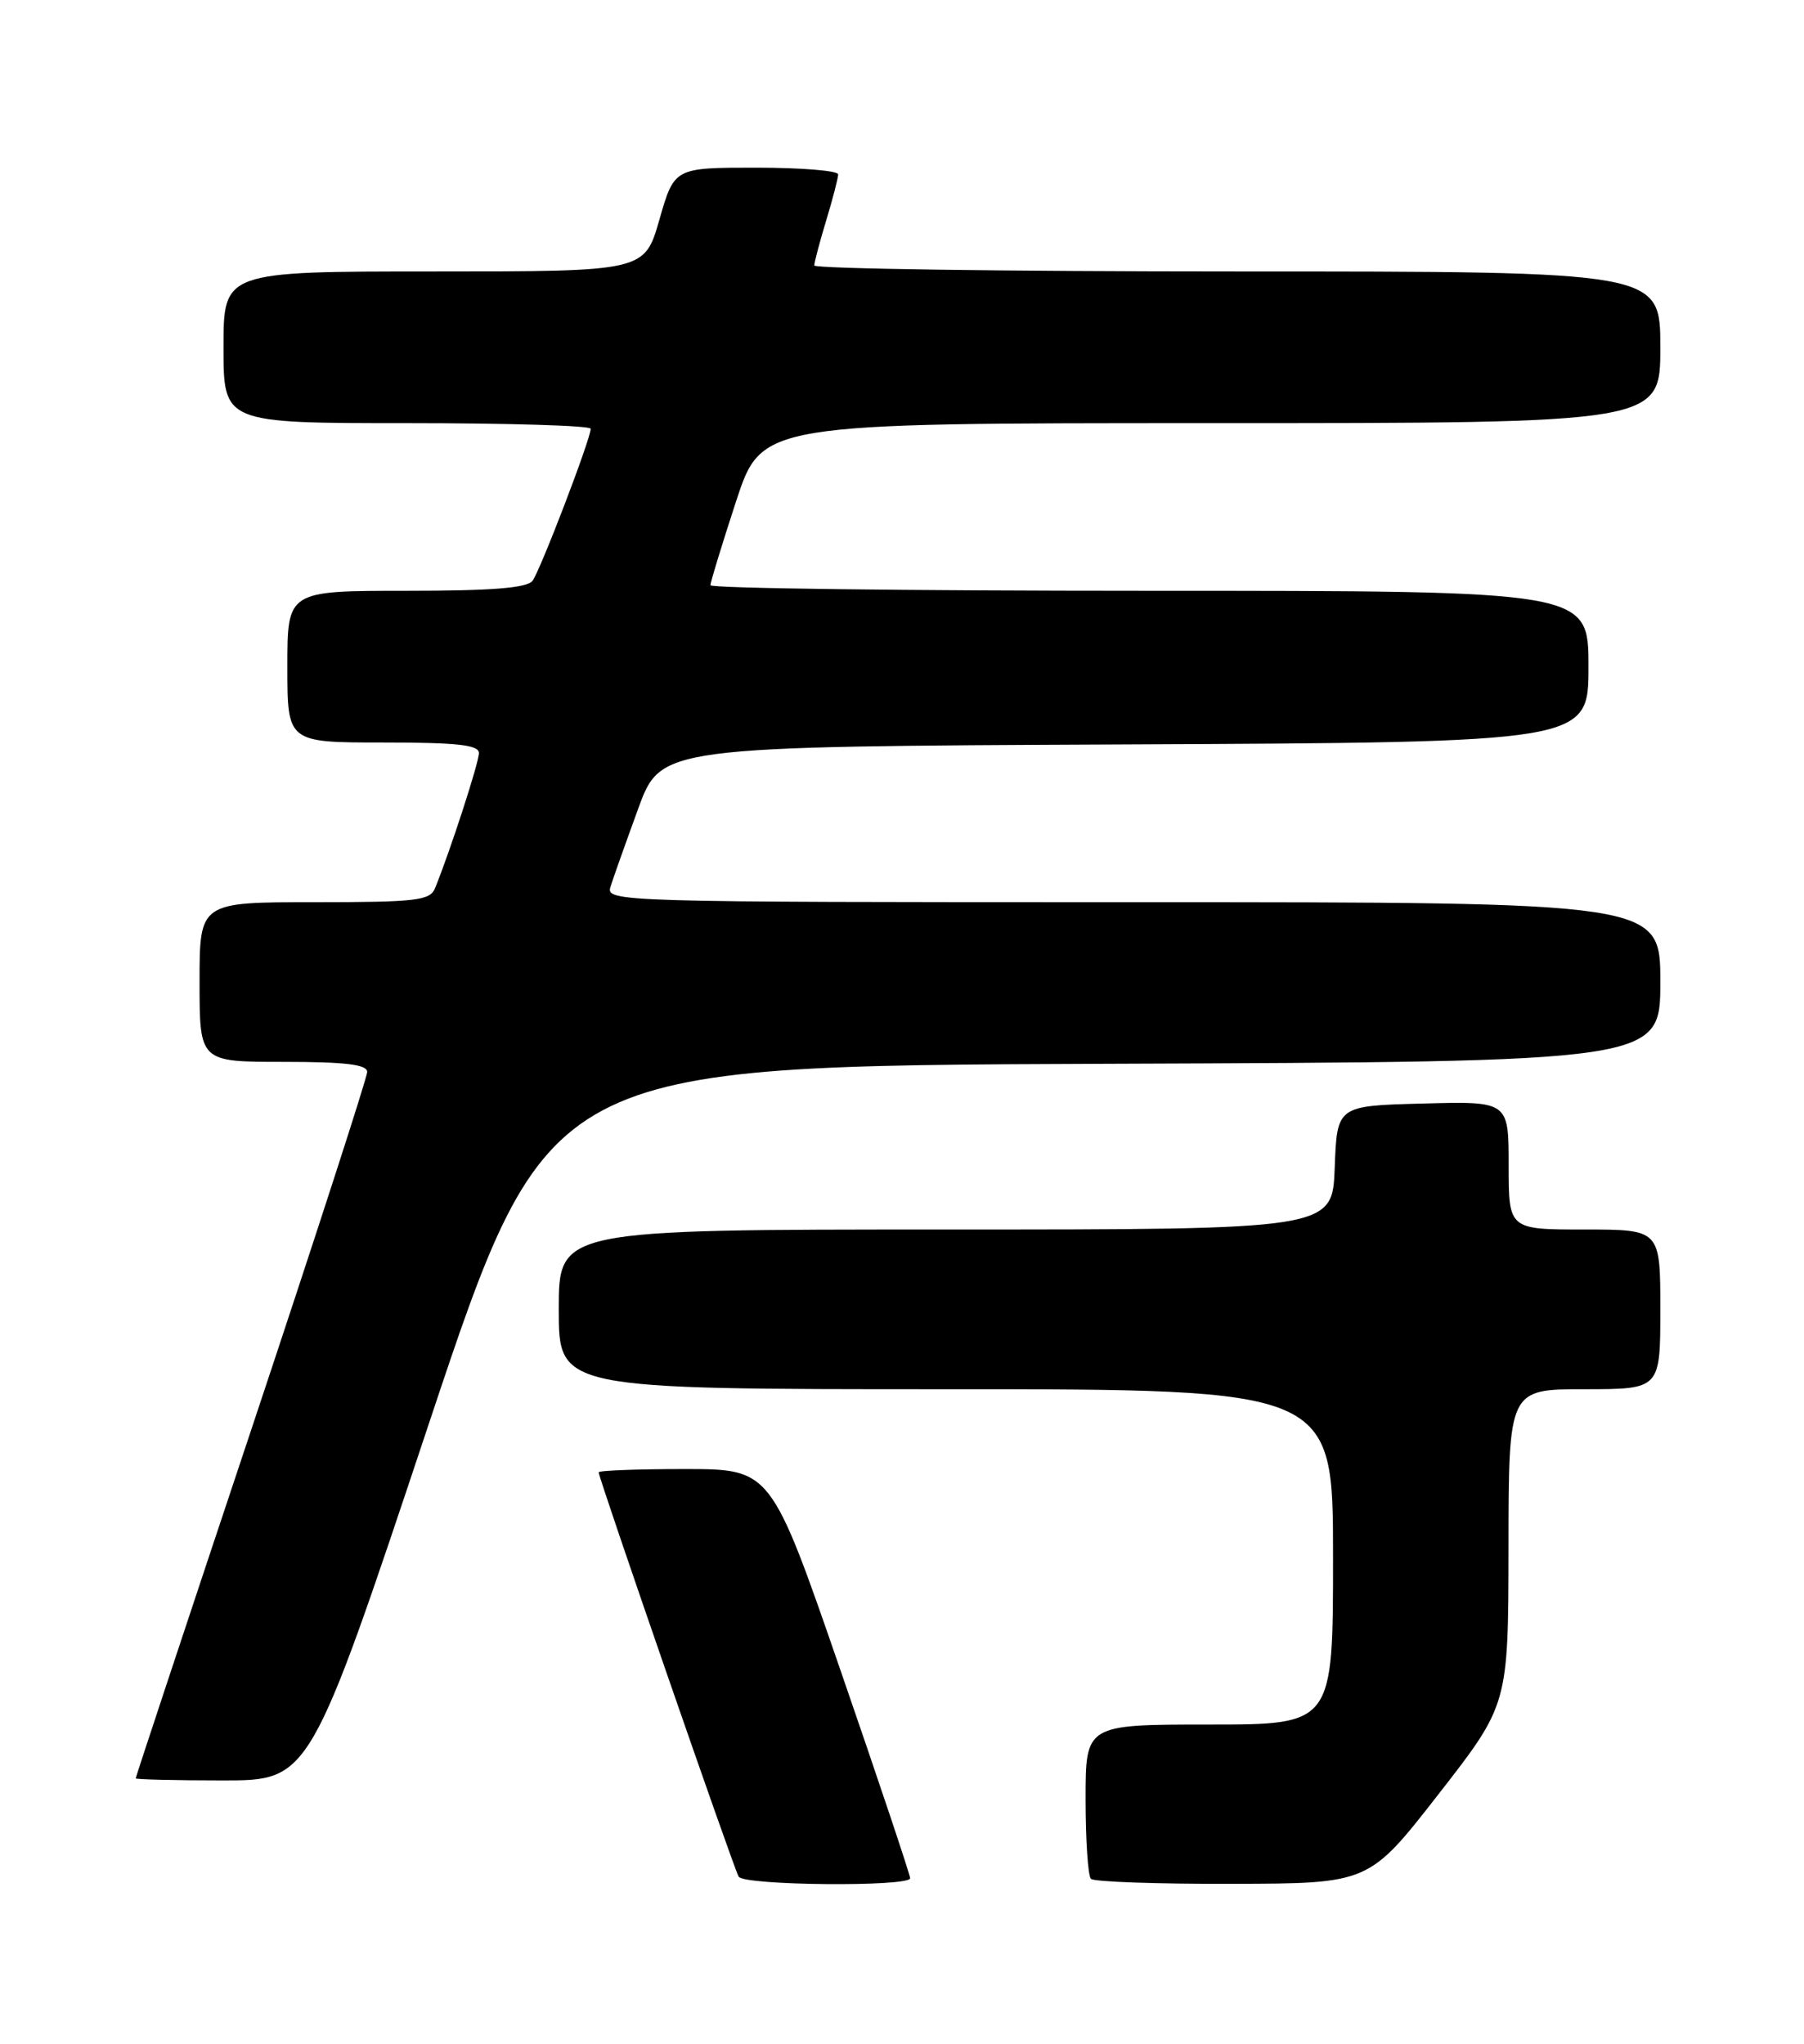 <?xml version="1.0" encoding="UTF-8" standalone="no"?>
<!DOCTYPE svg PUBLIC "-//W3C//DTD SVG 1.1//EN" "http://www.w3.org/Graphics/SVG/1.1/DTD/svg11.dtd" >
<svg xmlns="http://www.w3.org/2000/svg" xmlns:xlink="http://www.w3.org/1999/xlink" version="1.1" viewBox="0 0 226 256">
 <g >
 <path fill="currentColor"
d=" M 114.02 235.25 C 114.02 234.84 110.11 223.14 105.31 209.25 C 96.59 184.00 96.59 184.00 85.79 184.00 C 79.86 184.00 75.00 184.18 75.00 184.41 C 75.00 185.15 91.95 234.11 92.54 235.06 C 93.22 236.17 113.99 236.35 114.02 235.25 Z  M 180.23 224.70 C 188.96 213.50 188.96 213.50 188.98 193.75 C 189.00 174.00 189.00 174.00 198.50 174.00 C 208.00 174.00 208.00 174.00 208.00 164.00 C 208.00 154.00 208.00 154.00 198.50 154.00 C 189.00 154.00 189.00 154.00 189.00 145.97 C 189.00 137.93 189.00 137.93 178.25 138.22 C 167.50 138.50 167.50 138.50 167.21 146.25 C 166.92 154.00 166.92 154.00 118.46 154.00 C 70.00 154.00 70.00 154.00 70.00 164.00 C 70.00 174.00 70.00 174.00 118.50 174.00 C 167.00 174.00 167.00 174.00 167.00 195.00 C 167.00 216.00 167.00 216.00 151.50 216.00 C 136.00 216.00 136.00 216.00 136.00 225.33 C 136.00 230.47 136.30 234.97 136.67 235.33 C 137.03 235.70 145.02 235.98 154.42 235.95 C 171.50 235.91 171.50 235.91 180.23 224.70 Z  M 53.75 178.25 C 68.67 133.50 68.67 133.50 138.33 133.24 C 208.00 132.99 208.00 132.99 208.00 122.99 C 208.00 113.00 208.00 113.00 141.93 113.00 C 77.15 113.00 75.88 112.96 76.48 111.07 C 76.81 110.01 78.37 105.62 79.94 101.32 C 82.79 93.50 82.79 93.50 140.90 93.24 C 199.00 92.98 199.00 92.98 199.00 83.49 C 199.00 74.00 199.00 74.00 144.00 74.00 C 113.75 74.00 89.00 73.69 89.00 73.30 C 89.00 72.92 90.45 68.19 92.21 62.80 C 95.43 53.00 95.43 53.00 151.71 53.00 C 208.00 53.00 208.00 53.00 208.00 43.50 C 208.00 34.00 208.00 34.00 155.00 34.00 C 125.85 34.00 102.00 33.66 102.01 33.25 C 102.02 32.84 102.69 30.29 103.51 27.59 C 104.33 24.89 105.00 22.30 105.00 21.84 C 105.00 21.38 100.38 21.00 94.74 21.00 C 84.48 21.00 84.48 21.00 82.61 27.50 C 80.75 34.00 80.75 34.00 54.38 34.00 C 28.00 34.00 28.00 34.00 28.00 43.50 C 28.00 53.00 28.00 53.00 51.00 53.00 C 63.65 53.00 74.00 53.31 74.00 53.70 C 74.00 54.97 67.68 71.47 66.71 72.75 C 66.02 73.65 61.60 74.00 50.88 74.00 C 36.00 74.00 36.00 74.00 36.00 83.50 C 36.00 93.00 36.00 93.00 48.00 93.00 C 57.29 93.00 60.00 93.30 60.00 94.32 C 60.00 95.50 56.40 106.59 54.50 111.25 C 53.87 112.80 52.16 113.00 39.39 113.00 C 25.00 113.00 25.00 113.00 25.00 123.00 C 25.00 133.00 25.00 133.00 35.50 133.00 C 43.29 133.00 46.00 133.33 46.00 134.26 C 46.00 134.96 39.47 155.09 31.50 179.00 C 23.52 202.91 17.00 222.59 17.00 222.74 C 17.00 222.88 21.91 223.00 27.92 223.00 C 38.83 223.00 38.83 223.00 53.75 178.25 Z "/>
</g>
</svg>